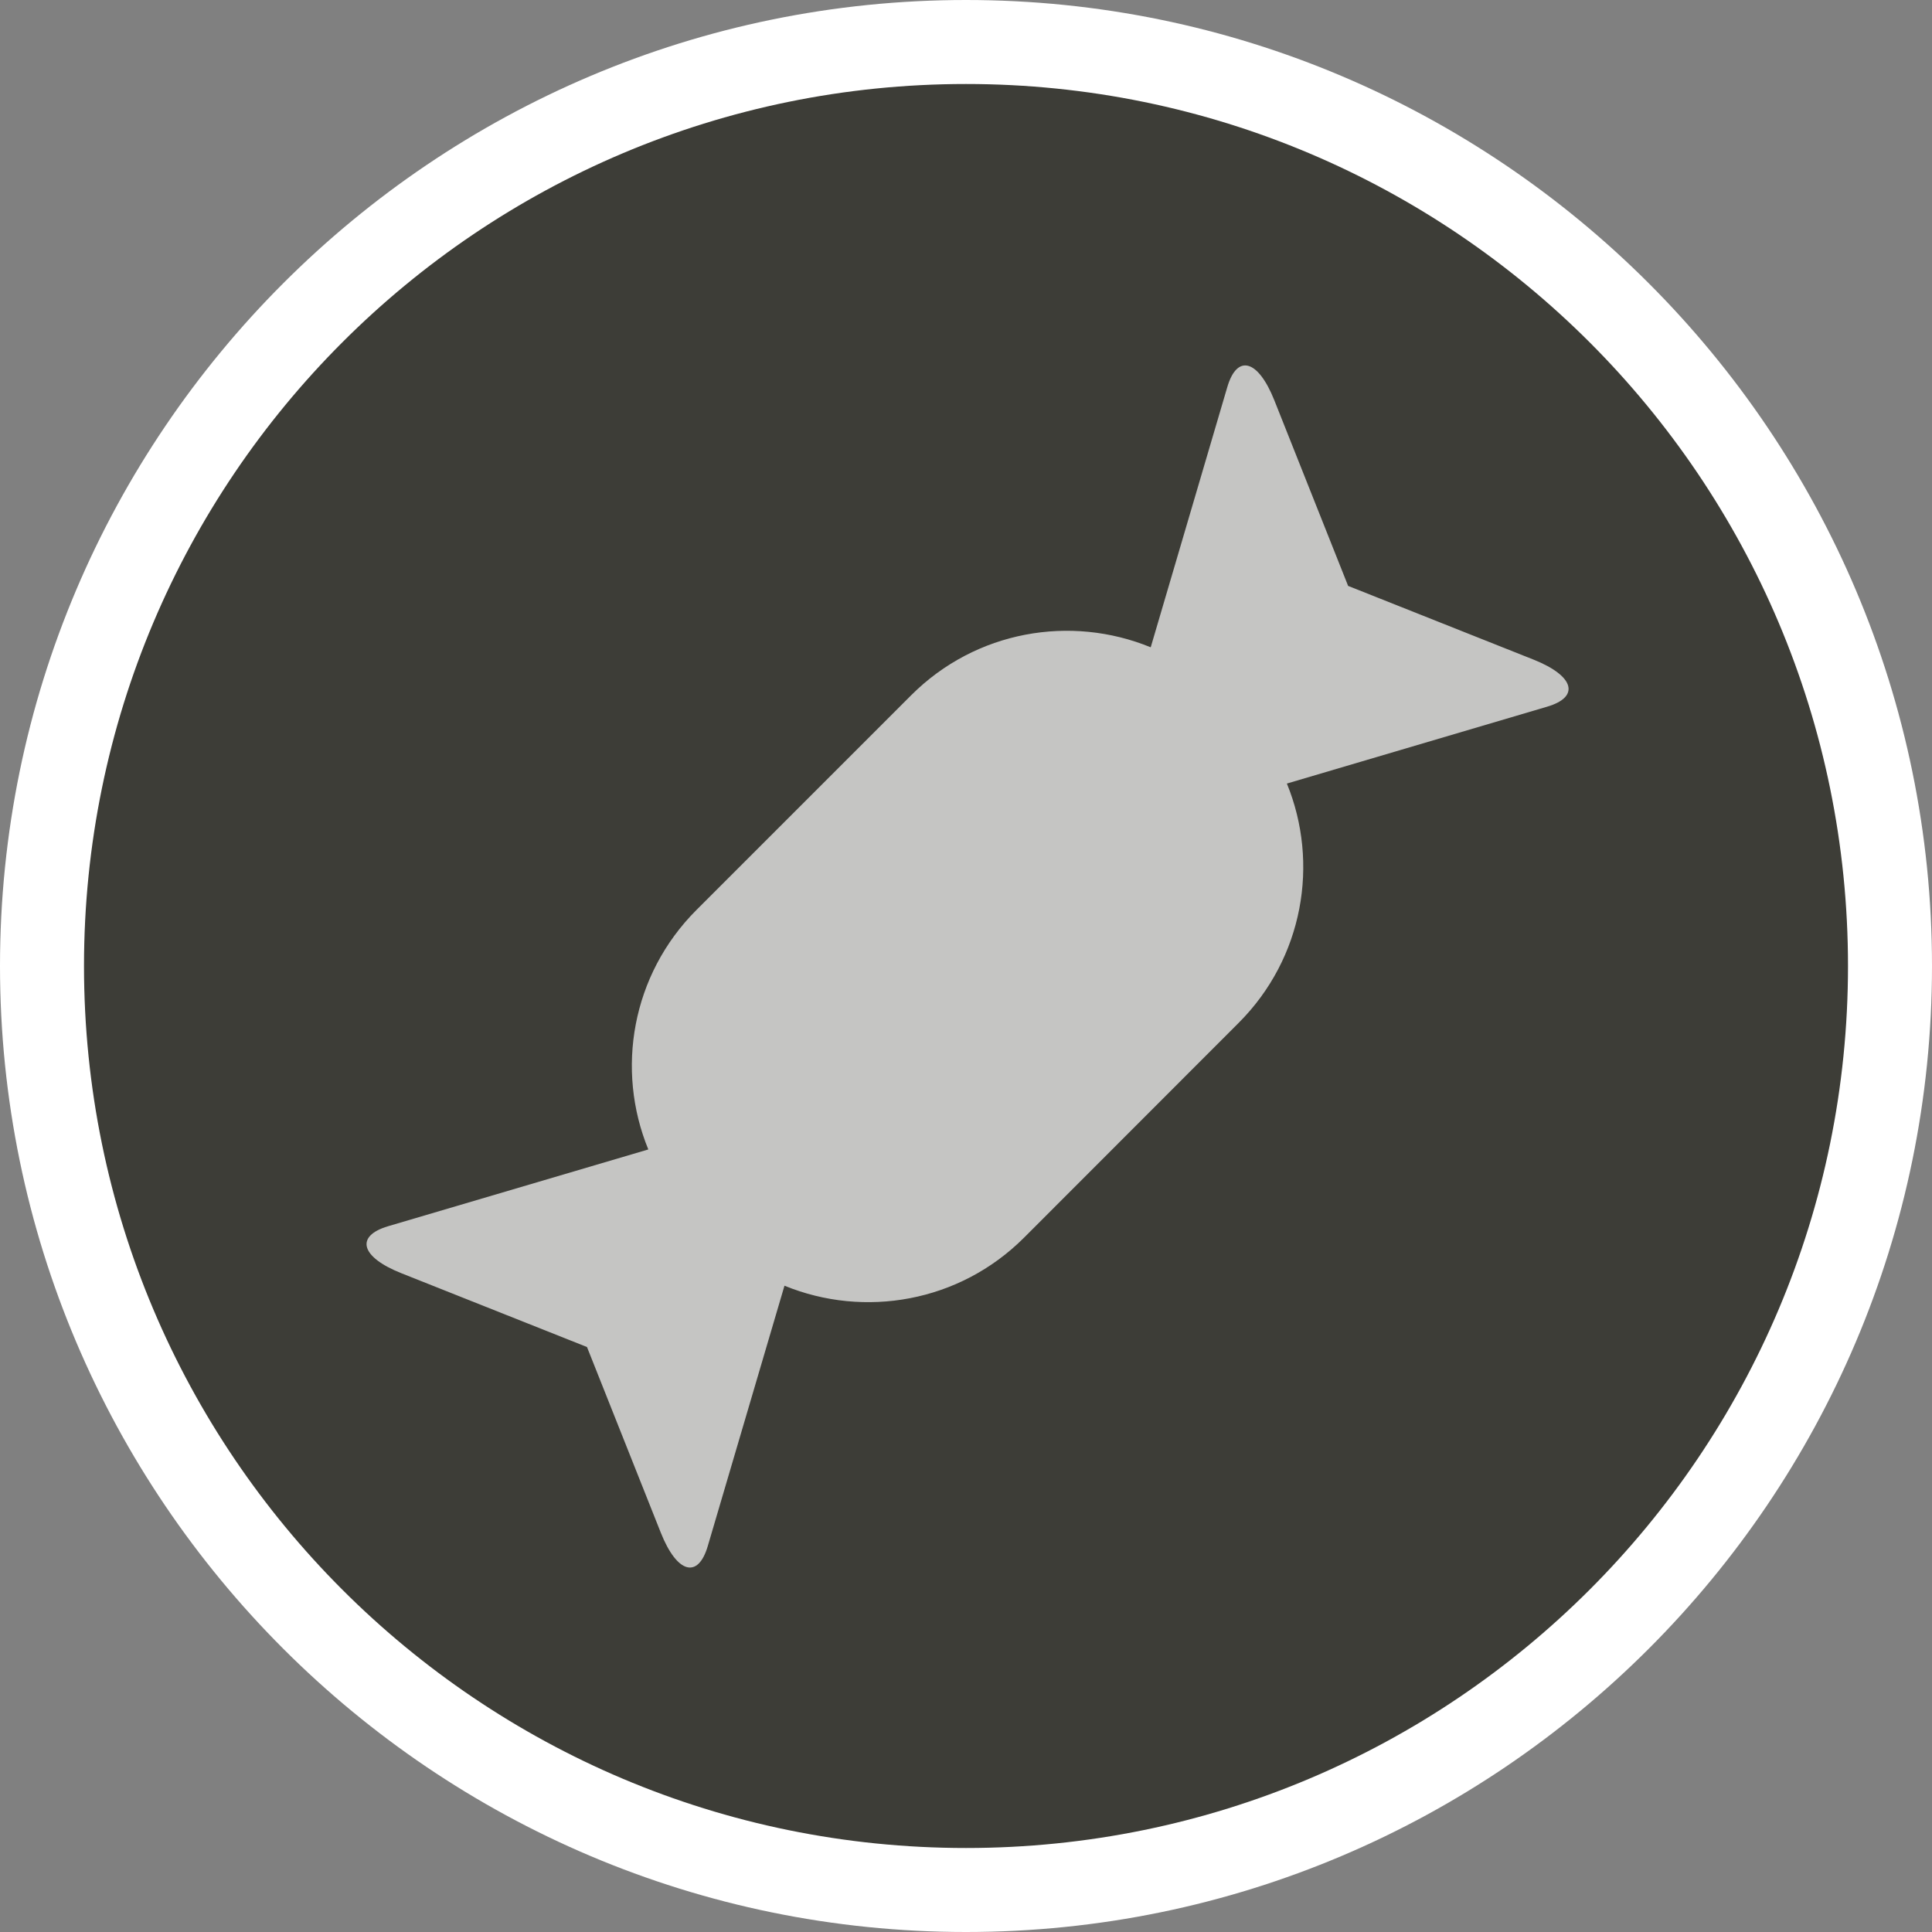 <?xml version="1.0" encoding="UTF-8" standalone="no"?>
<svg width="23px" height="23px" viewBox="0 0 23 23" version="1.1" xmlns="http://www.w3.org/2000/svg" xmlns:xlink="http://www.w3.org/1999/xlink" xmlns:sketch="http://www.bohemiancoding.com/sketch/ns">
    <rect x="0" y="0" width="23" height="23" fill="#808080" stroke="none"/>
    <!-- Generator: Sketch 3.4.2 (15857) - http://www.bohemiancoding.com/sketch -->
    <title>sweets-m</title>
    <desc>Created with Sketch.</desc>
    <defs></defs>
    <g id="POI" stroke="none" stroke-width="1" fill="none" fill-rule="evenodd" sketch:type="MSPage">
        <g id="sweets-m" sketch:type="MSLayerGroup">
            <path d="M11.5,23 C5.159,23 0,17.841 0,11.5 C0,5.159 5.159,0 11.5,0 C17.841,0 23,5.159 23,11.5 C23,17.841 17.841,23 11.5,23 L11.5,23 Z" id="Shape" fill="#FFFFFF" sketch:type="MSShapeGroup"></path>
            <path d="M22,11.5 C22,17.299 17.299,22 11.5,22 C5.701,22 1,17.299 1,11.5 C1,5.701 5.701,1 11.5,1 C17.299,1 22,5.701 22,11.5 L22,11.5 Z" id="Shape" fill="#3D3D37" sketch:type="MSShapeGroup"></path>
            <path d="M18.418,8.413 L15.32,9.328 C15.708,10.276 15.517,11.405 14.747,12.176 L12.191,14.734 C11.42,15.505 10.289,15.695 9.339,15.306 L8.426,18.405 C8.31,18.801 8.059,18.73 7.867,18.247 L6.988,16.036 L4.777,15.157 C4.296,14.966 4.223,14.716 4.62,14.598 L7.718,13.684 C7.329,12.736 7.519,11.606 8.29,10.834 L10.847,8.277 C11.618,7.506 12.749,7.316 13.699,7.706 L14.611,4.607 C14.728,4.211 14.977,4.281 15.17,4.764 L16.049,6.975 L18.26,7.854 C18.742,8.047 18.813,8.297 18.418,8.413 L18.418,8.413 Z" id="Shape" opacity="0.7" fill="#FFFFFF" sketch:type="MSShapeGroup"></path>
        </g>
    </g>
</svg>